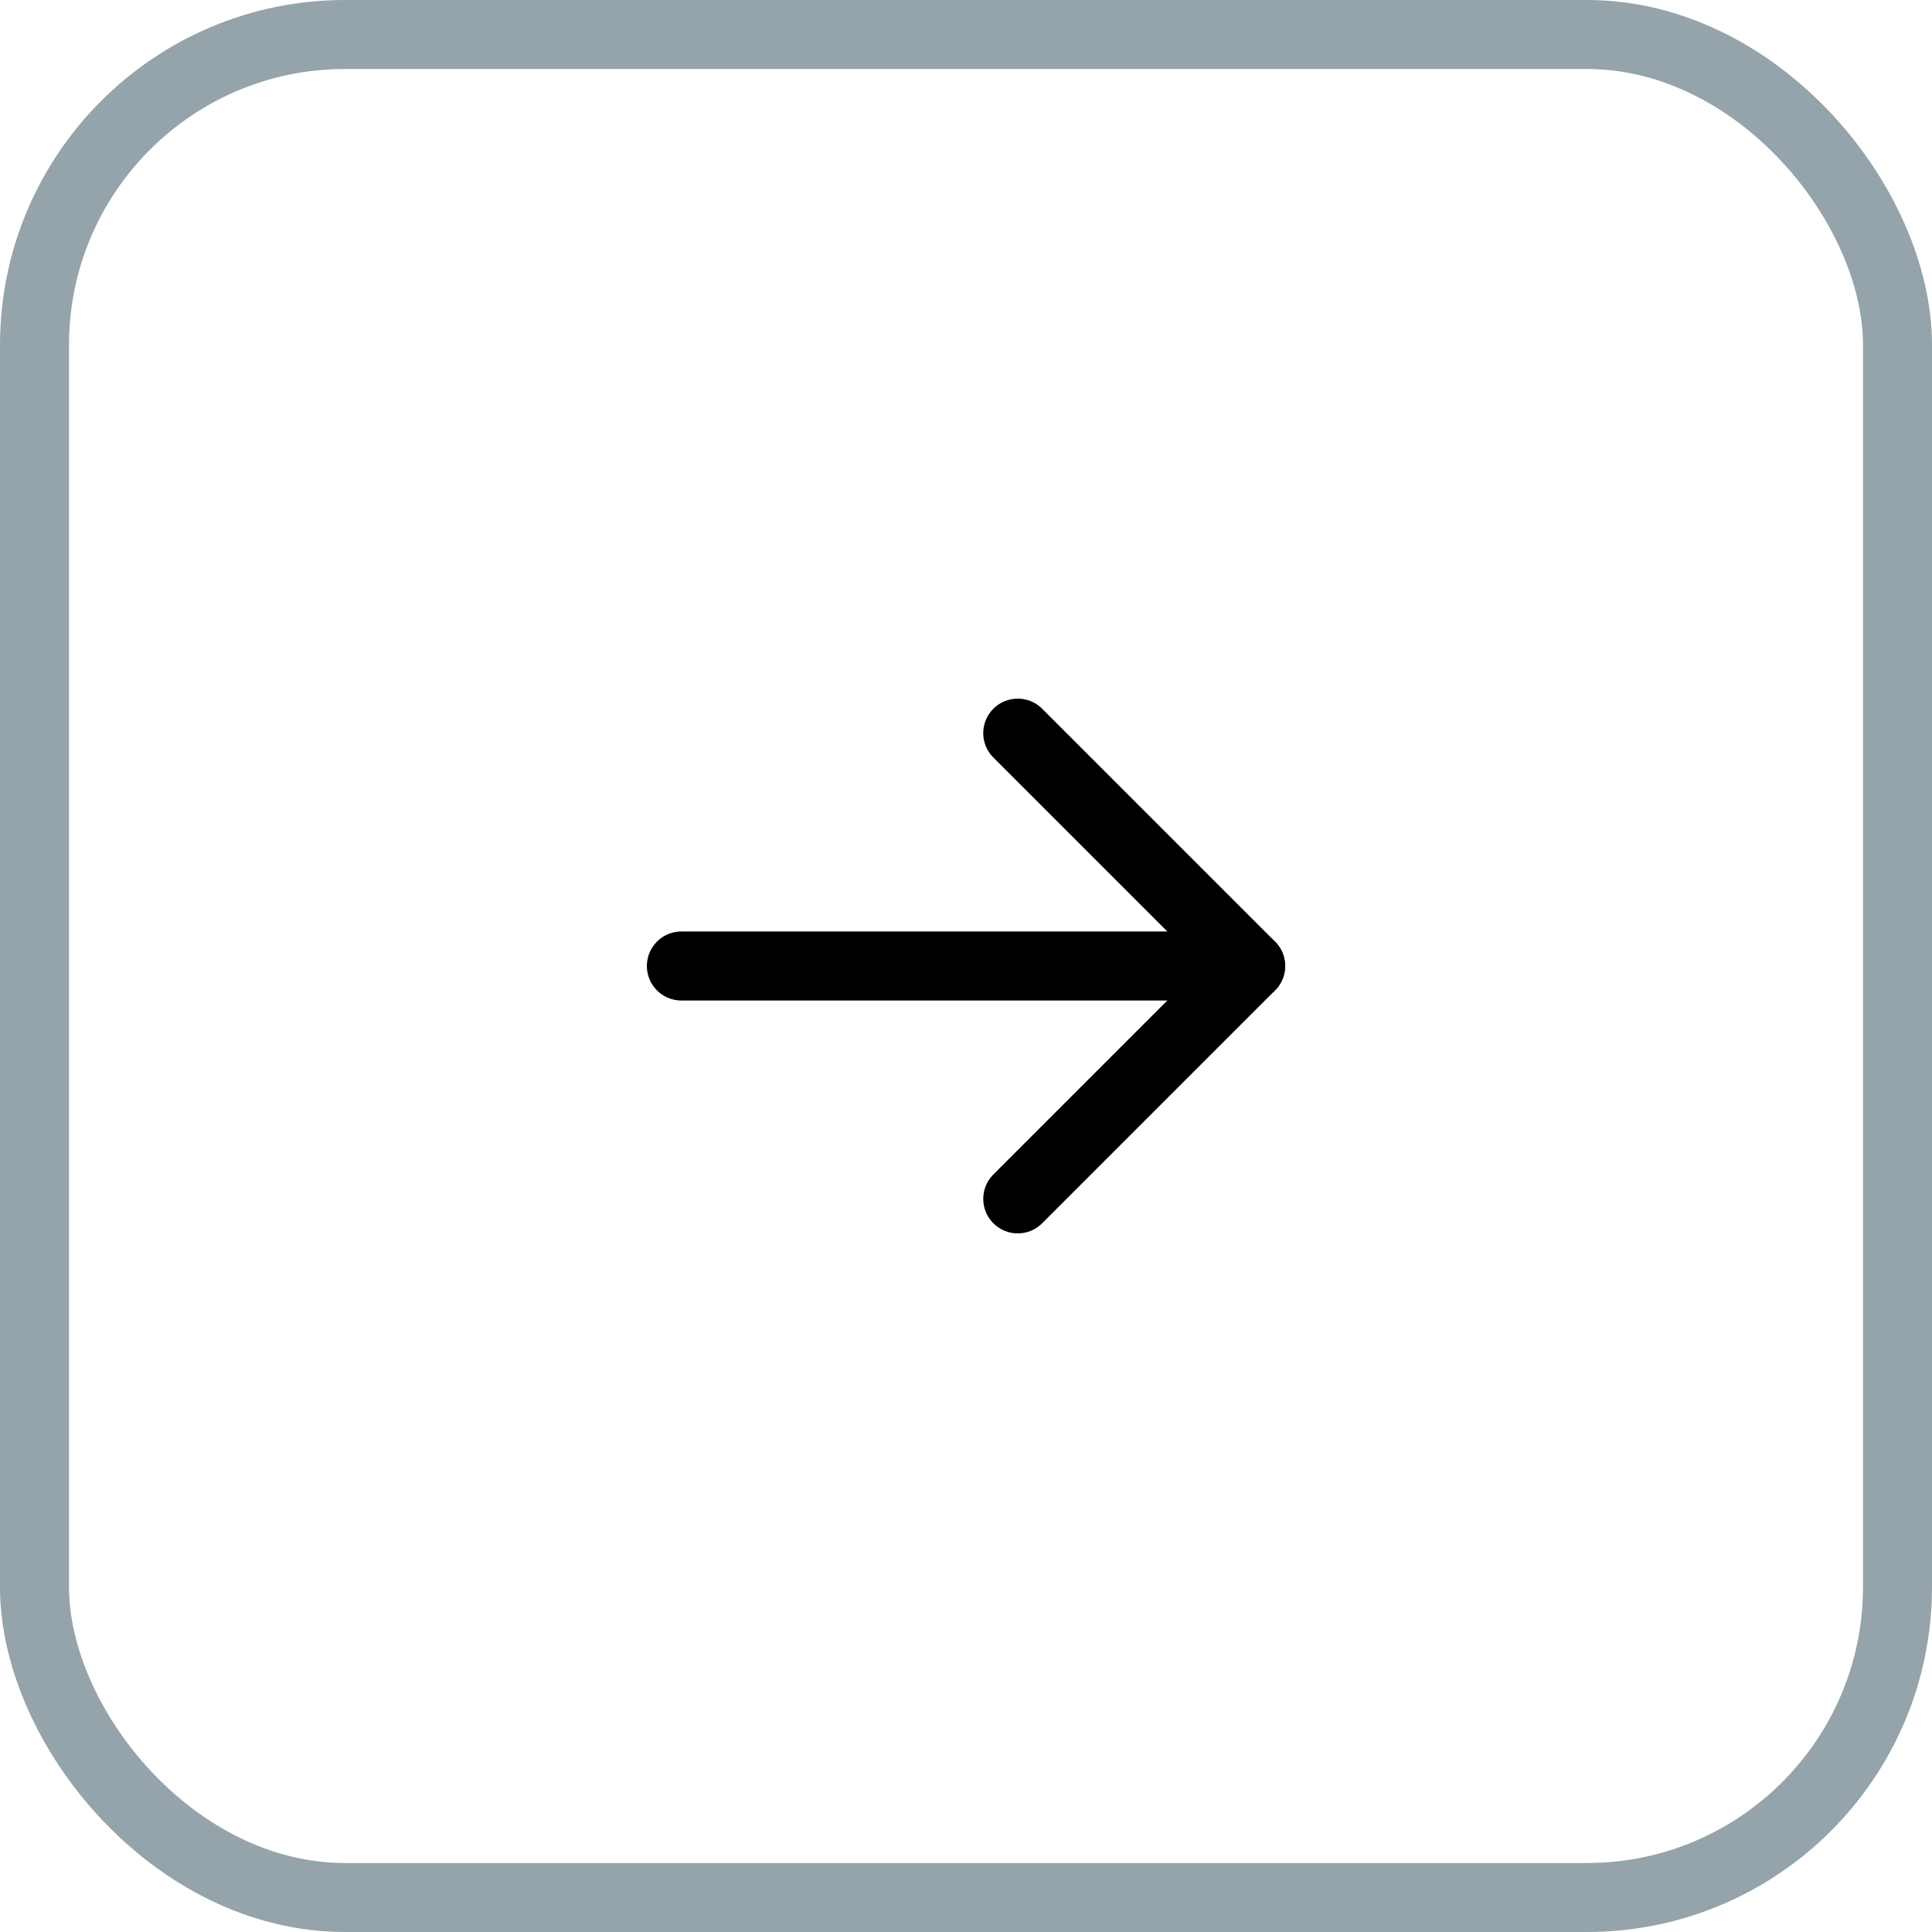 <svg width="56" height="56" viewBox="0 0 56 56" fill="none" xmlns="http://www.w3.org/2000/svg">
<path d="M19.75 28H36.25" stroke="black" stroke-width="2" stroke-linecap="round" stroke-linejoin="round"/>
<path d="M29.5 21.25L36.25 28L29.5 34.75" stroke="black" stroke-width="2" stroke-linecap="round" stroke-linejoin="round"/>
<rect x="1" y="1" width="54" height="54" rx="9" stroke="#95A4AA" stroke-width="2"/>
</svg>
